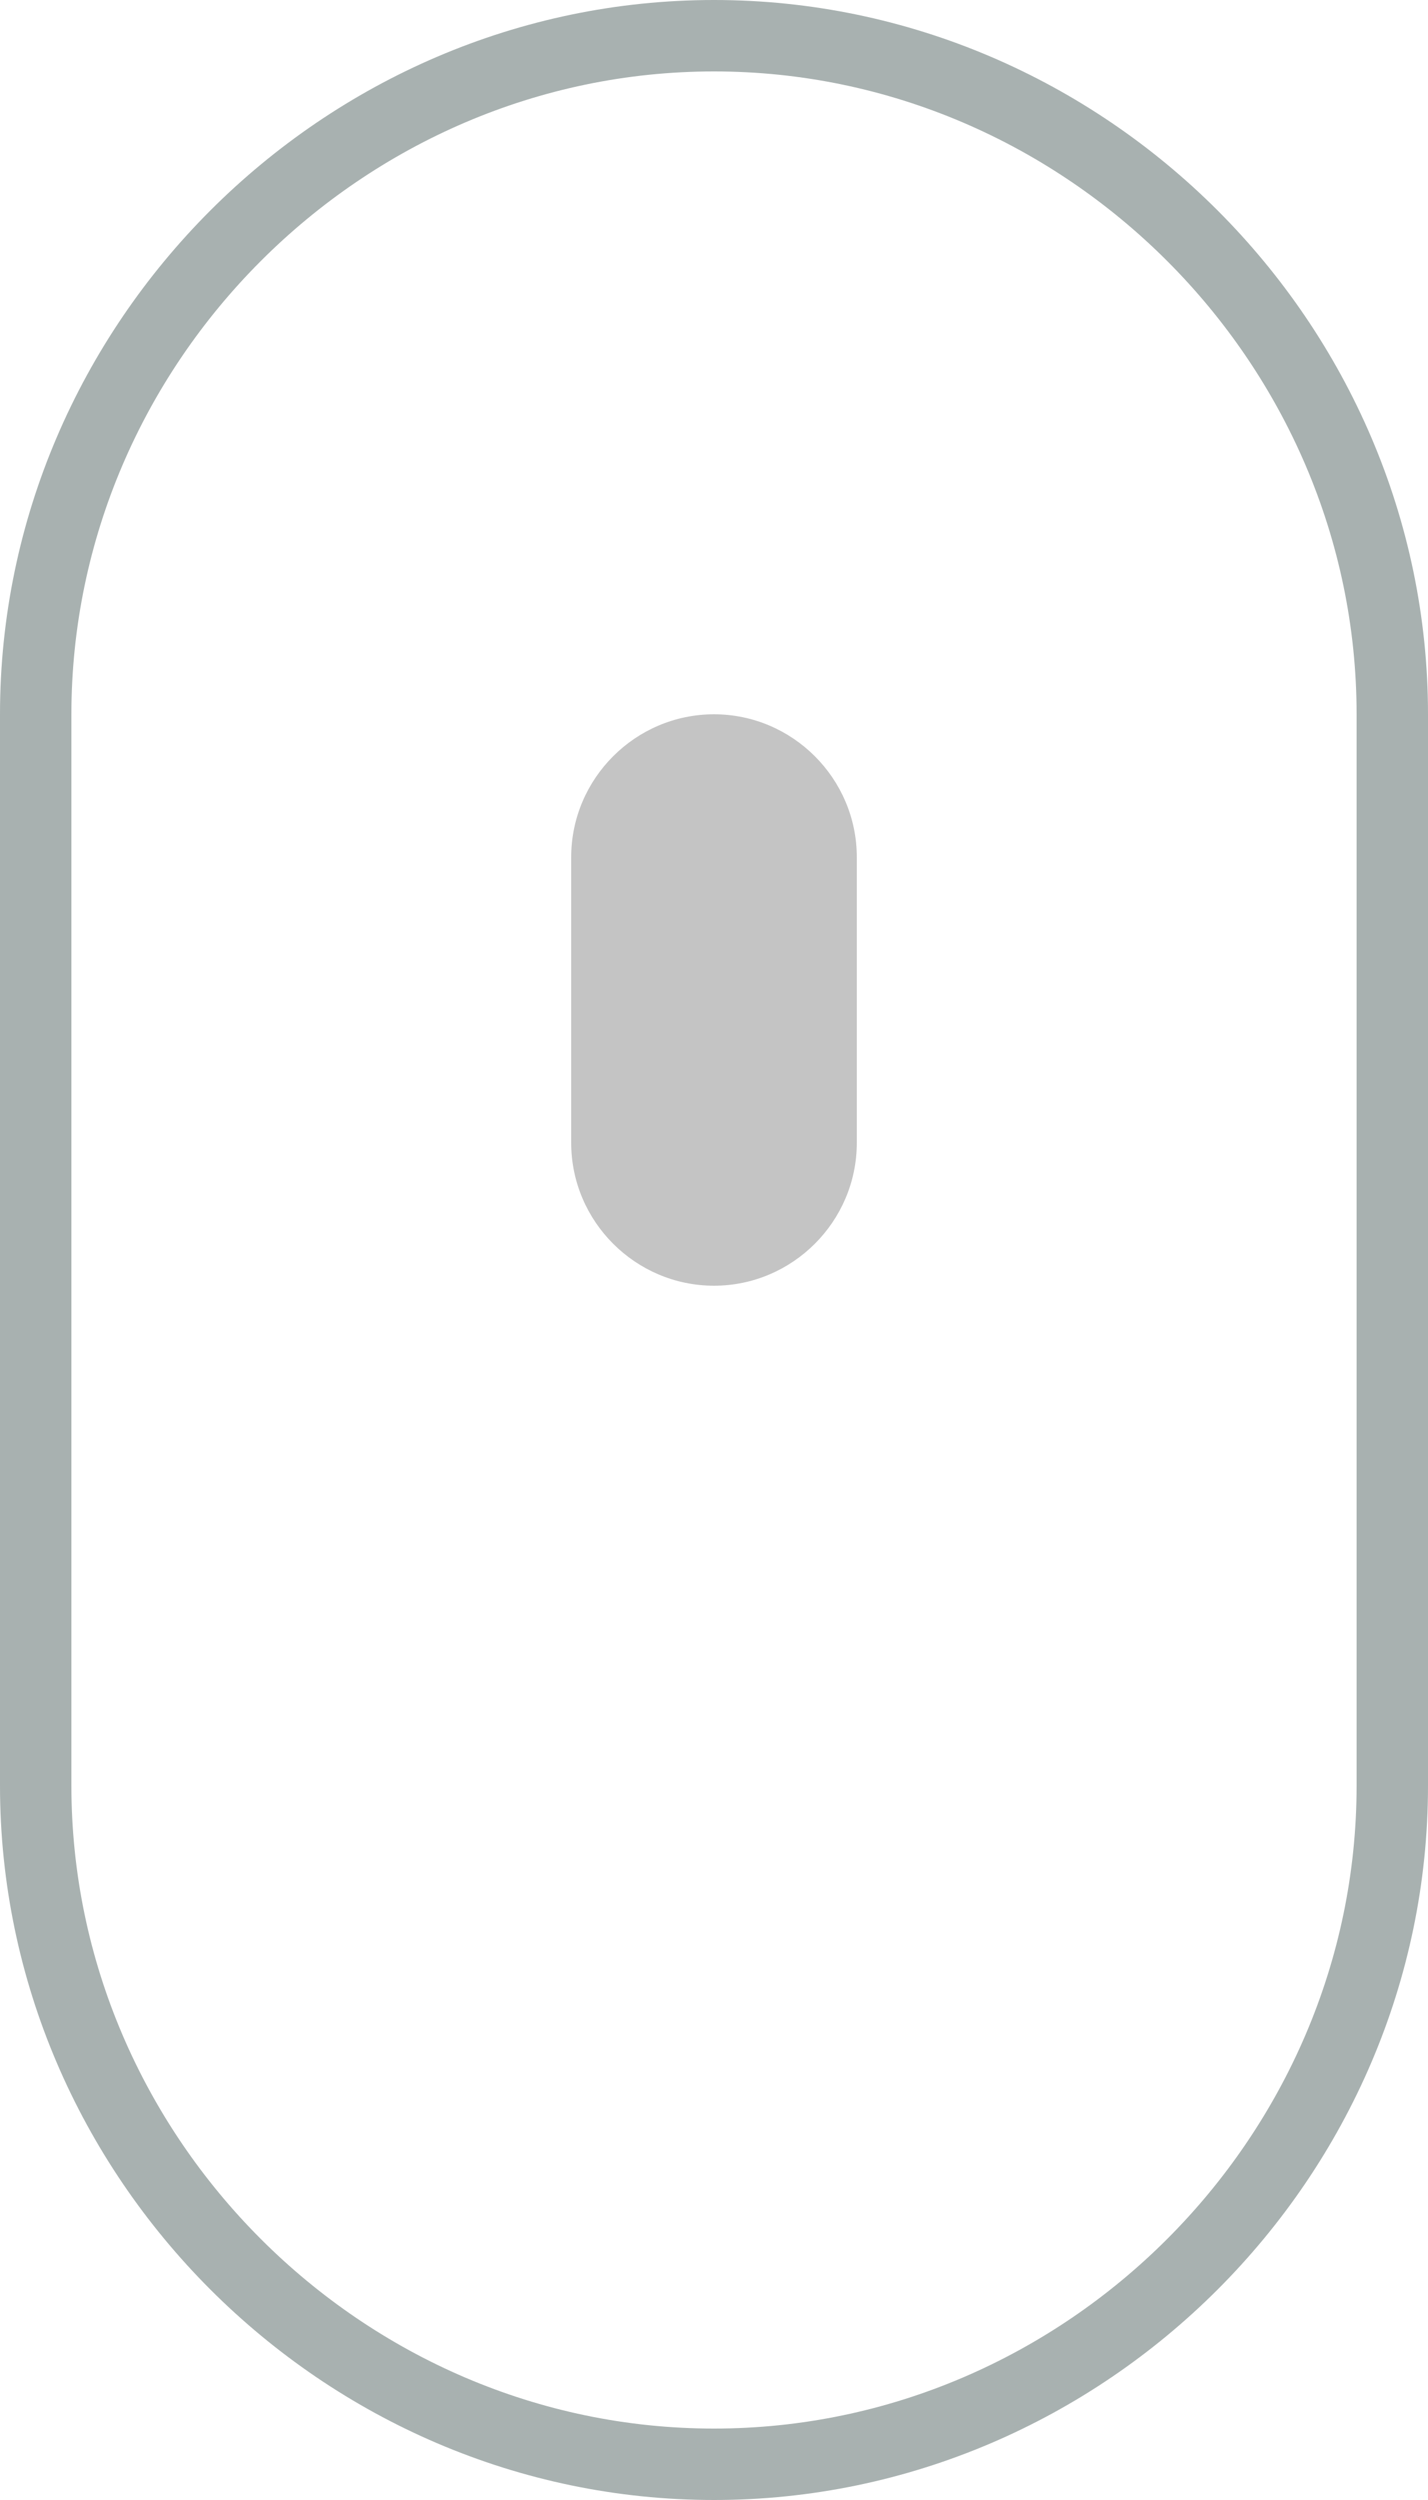 <?xml version="1.0" encoding="utf-8"?>
<!-- Generator: Adobe Illustrator 23.0.2, SVG Export Plug-In . SVG Version: 6.00 Build 0)  -->
<svg version="1.1" id="Layer_1" xmlns="http://www.w3.org/2000/svg" xmlns:xlink="http://www.w3.org/1999/xlink" x="0px" y="0px"
	 width="20px" height="35px" viewBox="0 0 20 35" style="enable-background:new 0 0 20 35;" xml:space="preserve">
<style type="text/css">
	.st0{fill:none;stroke:#A8B1B0;}
	.st1{fill:#C4C4C4;}
</style>
<path class="st0" d="M10,0.5L10,0.5c5.2,0,9.5,4.3,9.5,9.5v15c0,5.2-4.3,9.5-9.5,9.5l0,0c-5.2,0-9.5-4.3-9.5-9.5V10
	C0.5,4.8,4.8,0.5,10,0.5z"/>
<path class="st1" d="M10,10L10,10c1.1,0,2,0.9,2,2v4c0,1.1-0.9,2-2,2l0,0c-1.1,0-2-0.9-2-2v-4C8,10.9,8.9,10,10,10z"/>
</svg>
